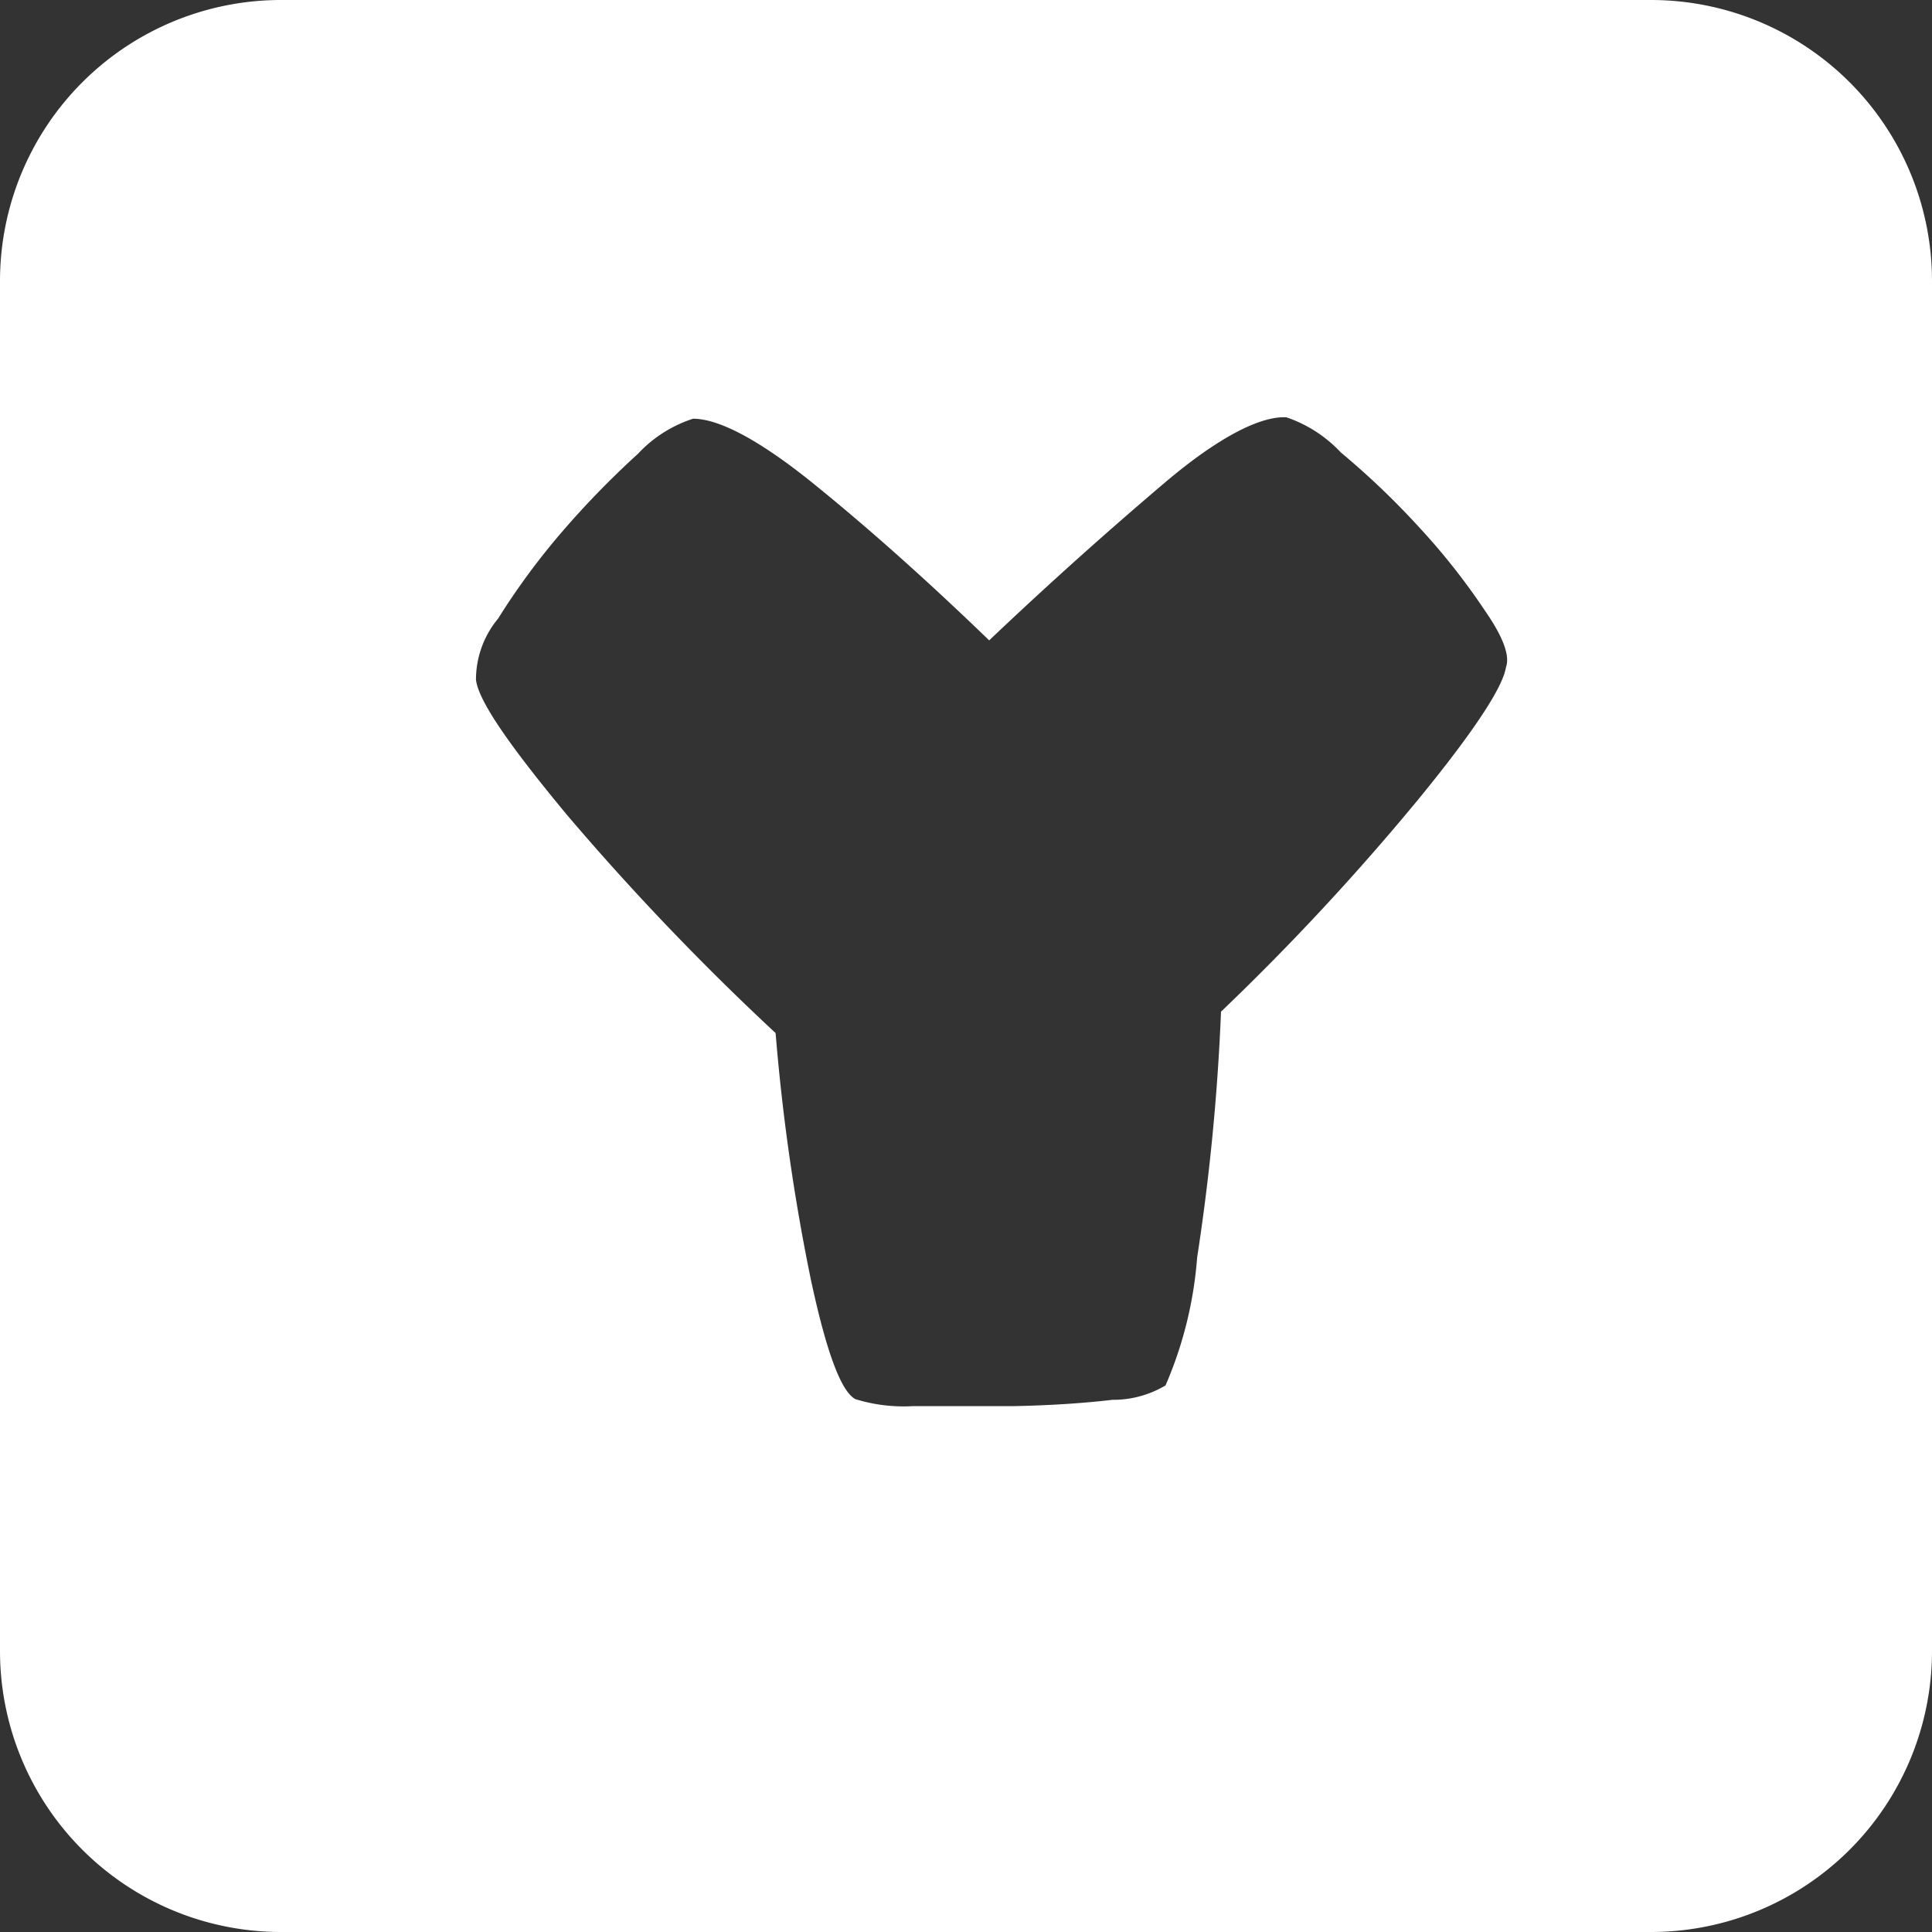 <svg xmlns="http://www.w3.org/2000/svg" viewBox="0 0 55 55"><rect x="0" y="0" width="55" height="55" fill="#333333" stroke="none"/><defs><style>.cls-1{fill:#fff;}</style></defs><title>y_white</title><g id="Layer_2" data-name="Layer 2"><g id="Black"><path class="cls-1" d="M47,0H8A8,8,0,0,0,0,8V47a8,8,0,0,0,8,8H47a8,8,0,0,0,8-8V8A8,8,0,0,0,47,0ZM42.87,19c-.09.57-.91,1.82-2.48,3.74a70,70,0,0,1-5.63,6.06,62.78,62.78,0,0,1-.68,7,11.29,11.29,0,0,1-.9,3.64,2.91,2.91,0,0,1-1.51.41q-1.29.15-2.82.18c-1,0-2,0-2.87,0a4.64,4.64,0,0,1-1.63-.2c-.41-.22-.83-1.36-1.27-3.42a58.44,58.44,0,0,1-1-7,74.11,74.11,0,0,1-5.93-6.2c-1.66-2-2.53-3.26-2.6-3.86a2.72,2.72,0,0,1,.63-1.74A20.16,20.16,0,0,1,16,15.14a25.48,25.48,0,0,1,2.16-2.22,3.7,3.7,0,0,1,1.57-1c.72,0,1.86.58,3.43,1.85s3.23,2.75,5,4.46c1.8-1.71,3.48-3.2,5-4.49s2.72-1.9,3.46-1.86a3.77,3.77,0,0,1,1.55,1A22.46,22.46,0,0,1,40.39,15a18.9,18.9,0,0,1,1.86,2.35C42.76,18.08,43,18.65,42.87,19Z"/></g></g></svg>